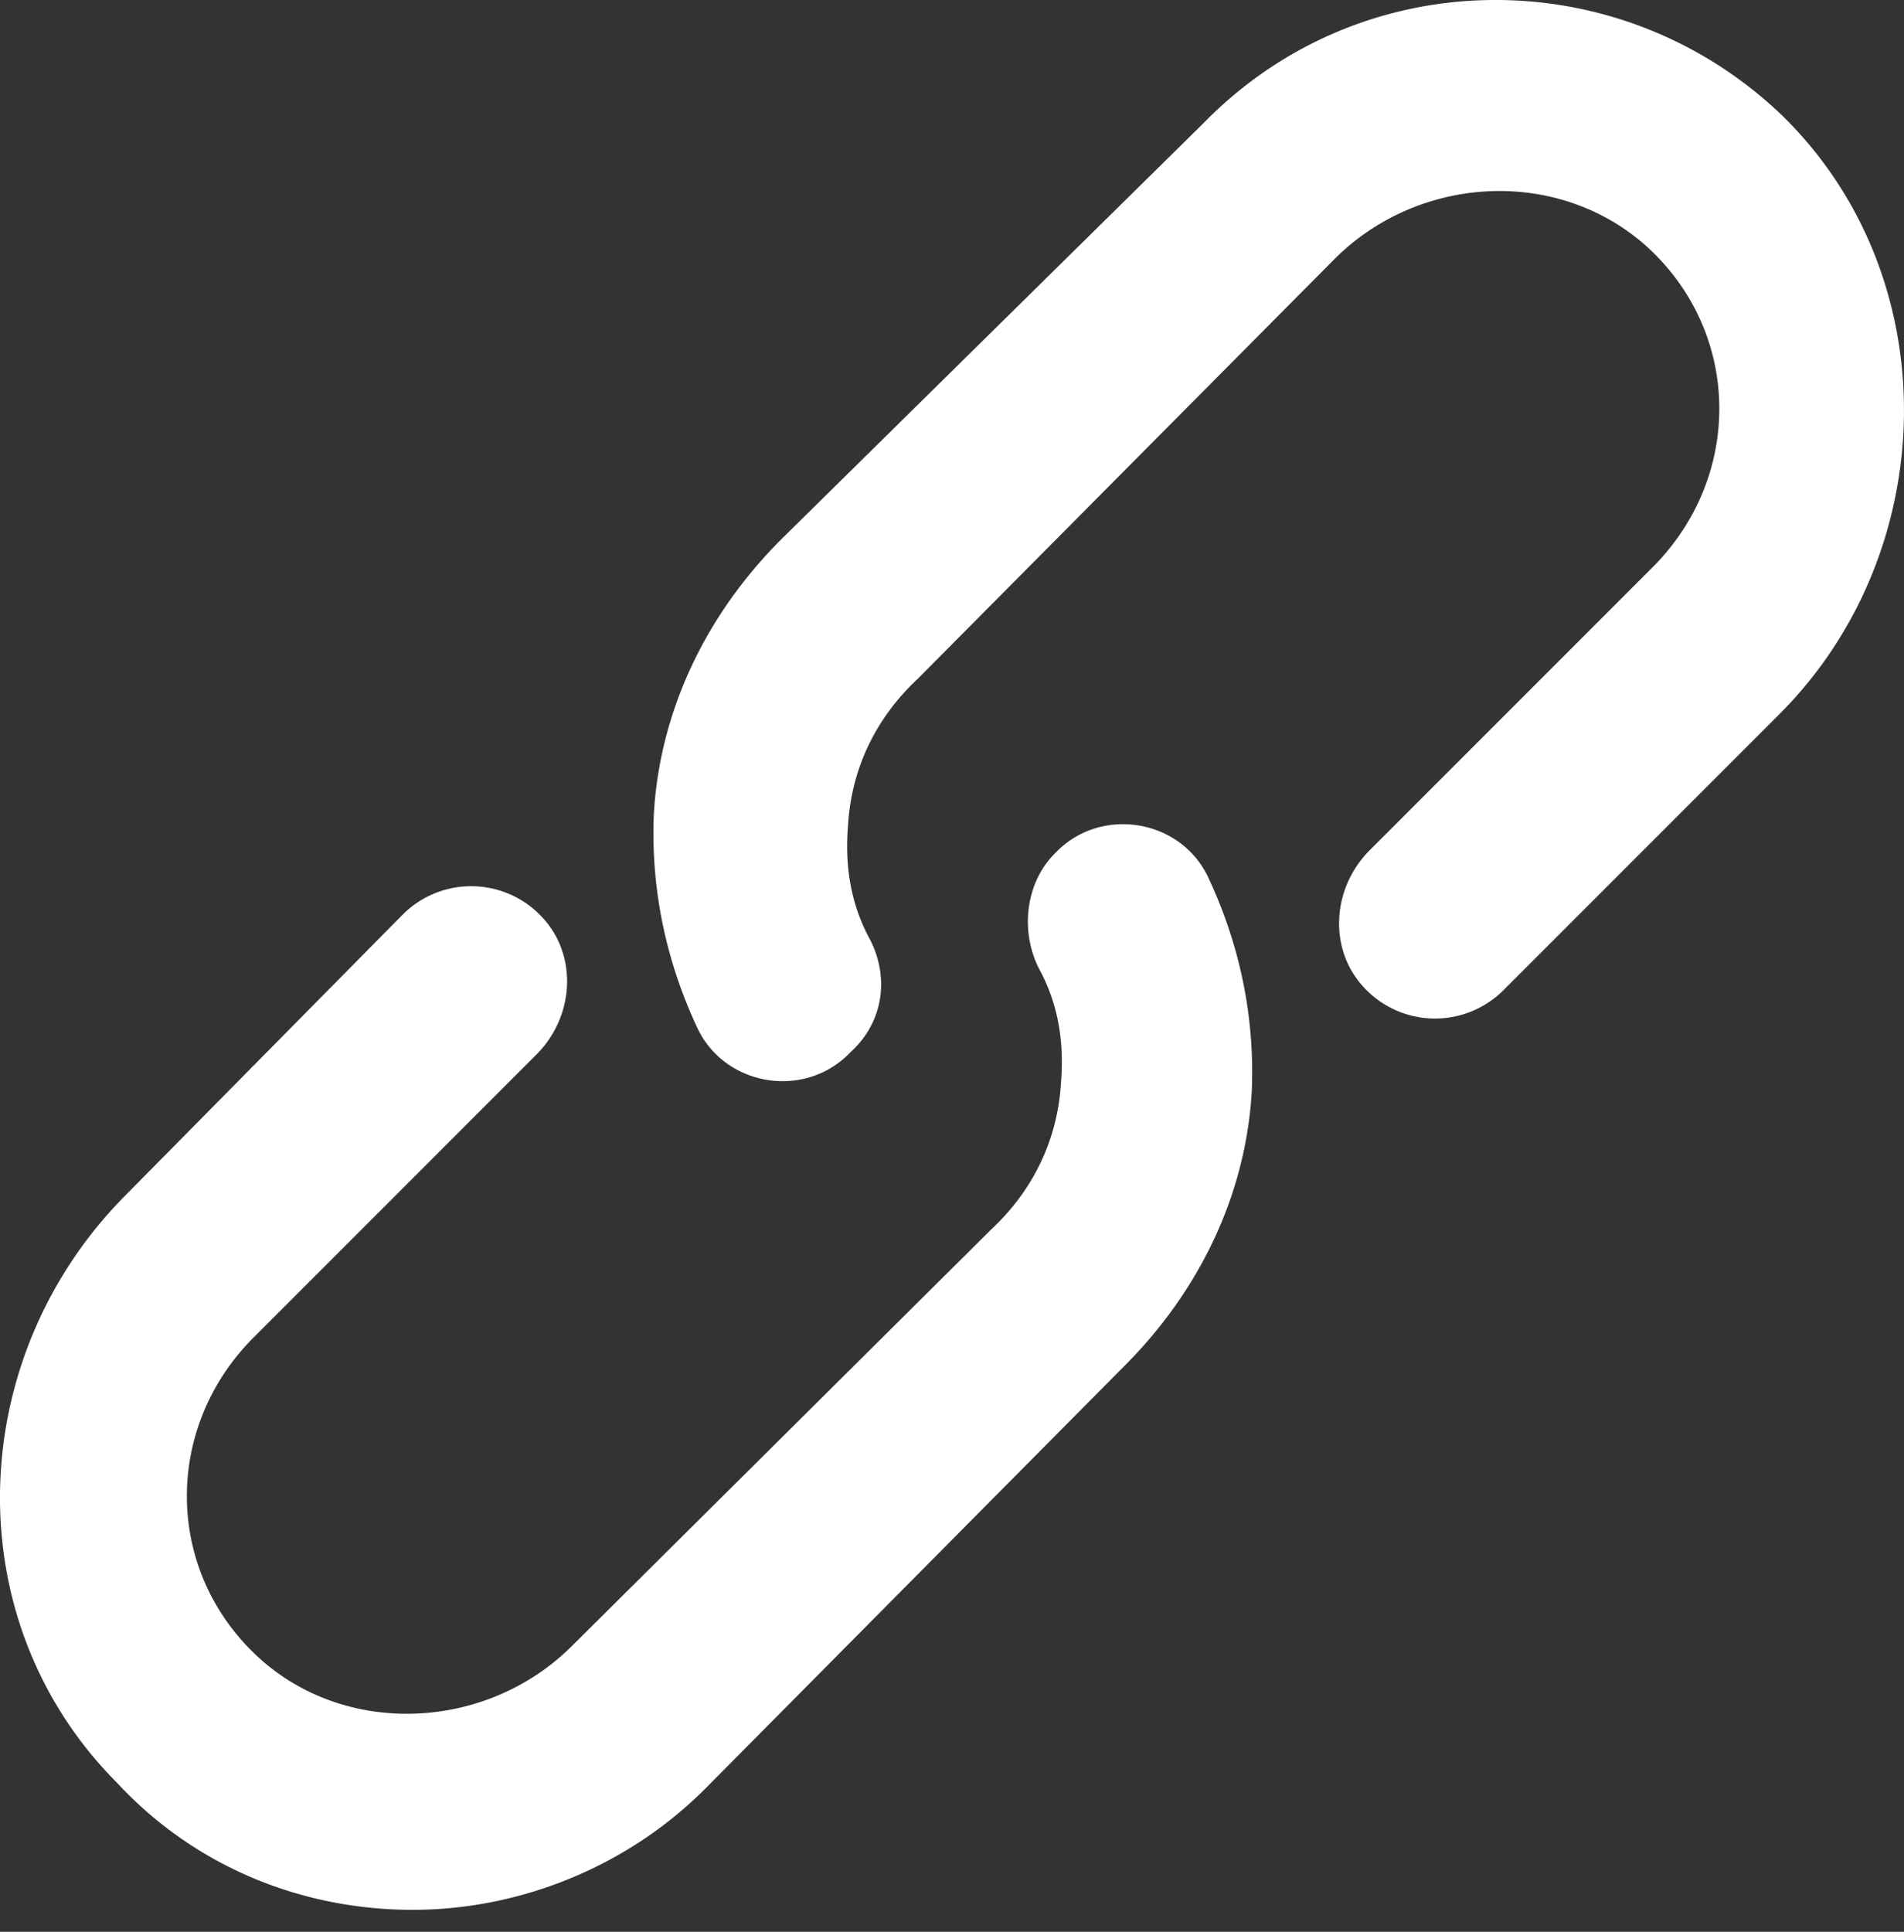 <svg width="70" height="71" fill="none" xmlns="http://www.w3.org/2000/svg"><rect width="100%" height="100%" fill="#333333" stroke="none"/><path d="M15.17 70.194c3.861 0 7.827-1.524 10.75-4.446l15.424-15.55c2.692-2.692 4.446-6.199 4.675-10.06.125-2.797-.459-5.49-1.628-7.952-1.043-2.108-3.966-2.568-5.614-.814-1.044 1.043-1.294 2.796-.585 4.216.71 1.294.94 2.692.814 4.216-.125 2.108-1.044 3.966-2.567 5.385l-15.425 15.32c-3.047 3.027-8.077 3.36-11.333.564-3.632-3.152-3.737-8.537-.355-11.918L19.72 38.76c1.399-1.398 1.524-3.631.23-5.03a3.558 3.558 0 0 0-5.135-.125L4.65 43.895c-5.97 5.97-6.303 15.654-.354 21.623 2.922 3.152 6.887 4.676 10.874 4.676Z" fill="#fff"/><path d="M31.992 34.544c-.71-1.294-.939-2.692-.814-4.216.126-2.108 1.044-3.966 2.568-5.385l15.32-15.425c3.047-3.047 8.057-3.381 11.334-.584 3.631 3.152 3.736 8.537.354 11.918L50.36 31.246c-1.398 1.399-1.524 3.632-.23 5.03a3.558 3.558 0 0 0 5.135.126L65.43 26.237c5.948-5.949 6.199-16.01.104-21.979-5.949-5.719-15.425-5.719-21.269.25L28.715 19.83c-2.692 2.693-4.445 6.2-4.675 10.06-.125 2.797.46 5.49 1.628 7.953 1.044 2.108 3.966 2.567 5.615.814 1.19-1.085 1.42-2.713.71-4.112Z" fill="#fff"/></svg>